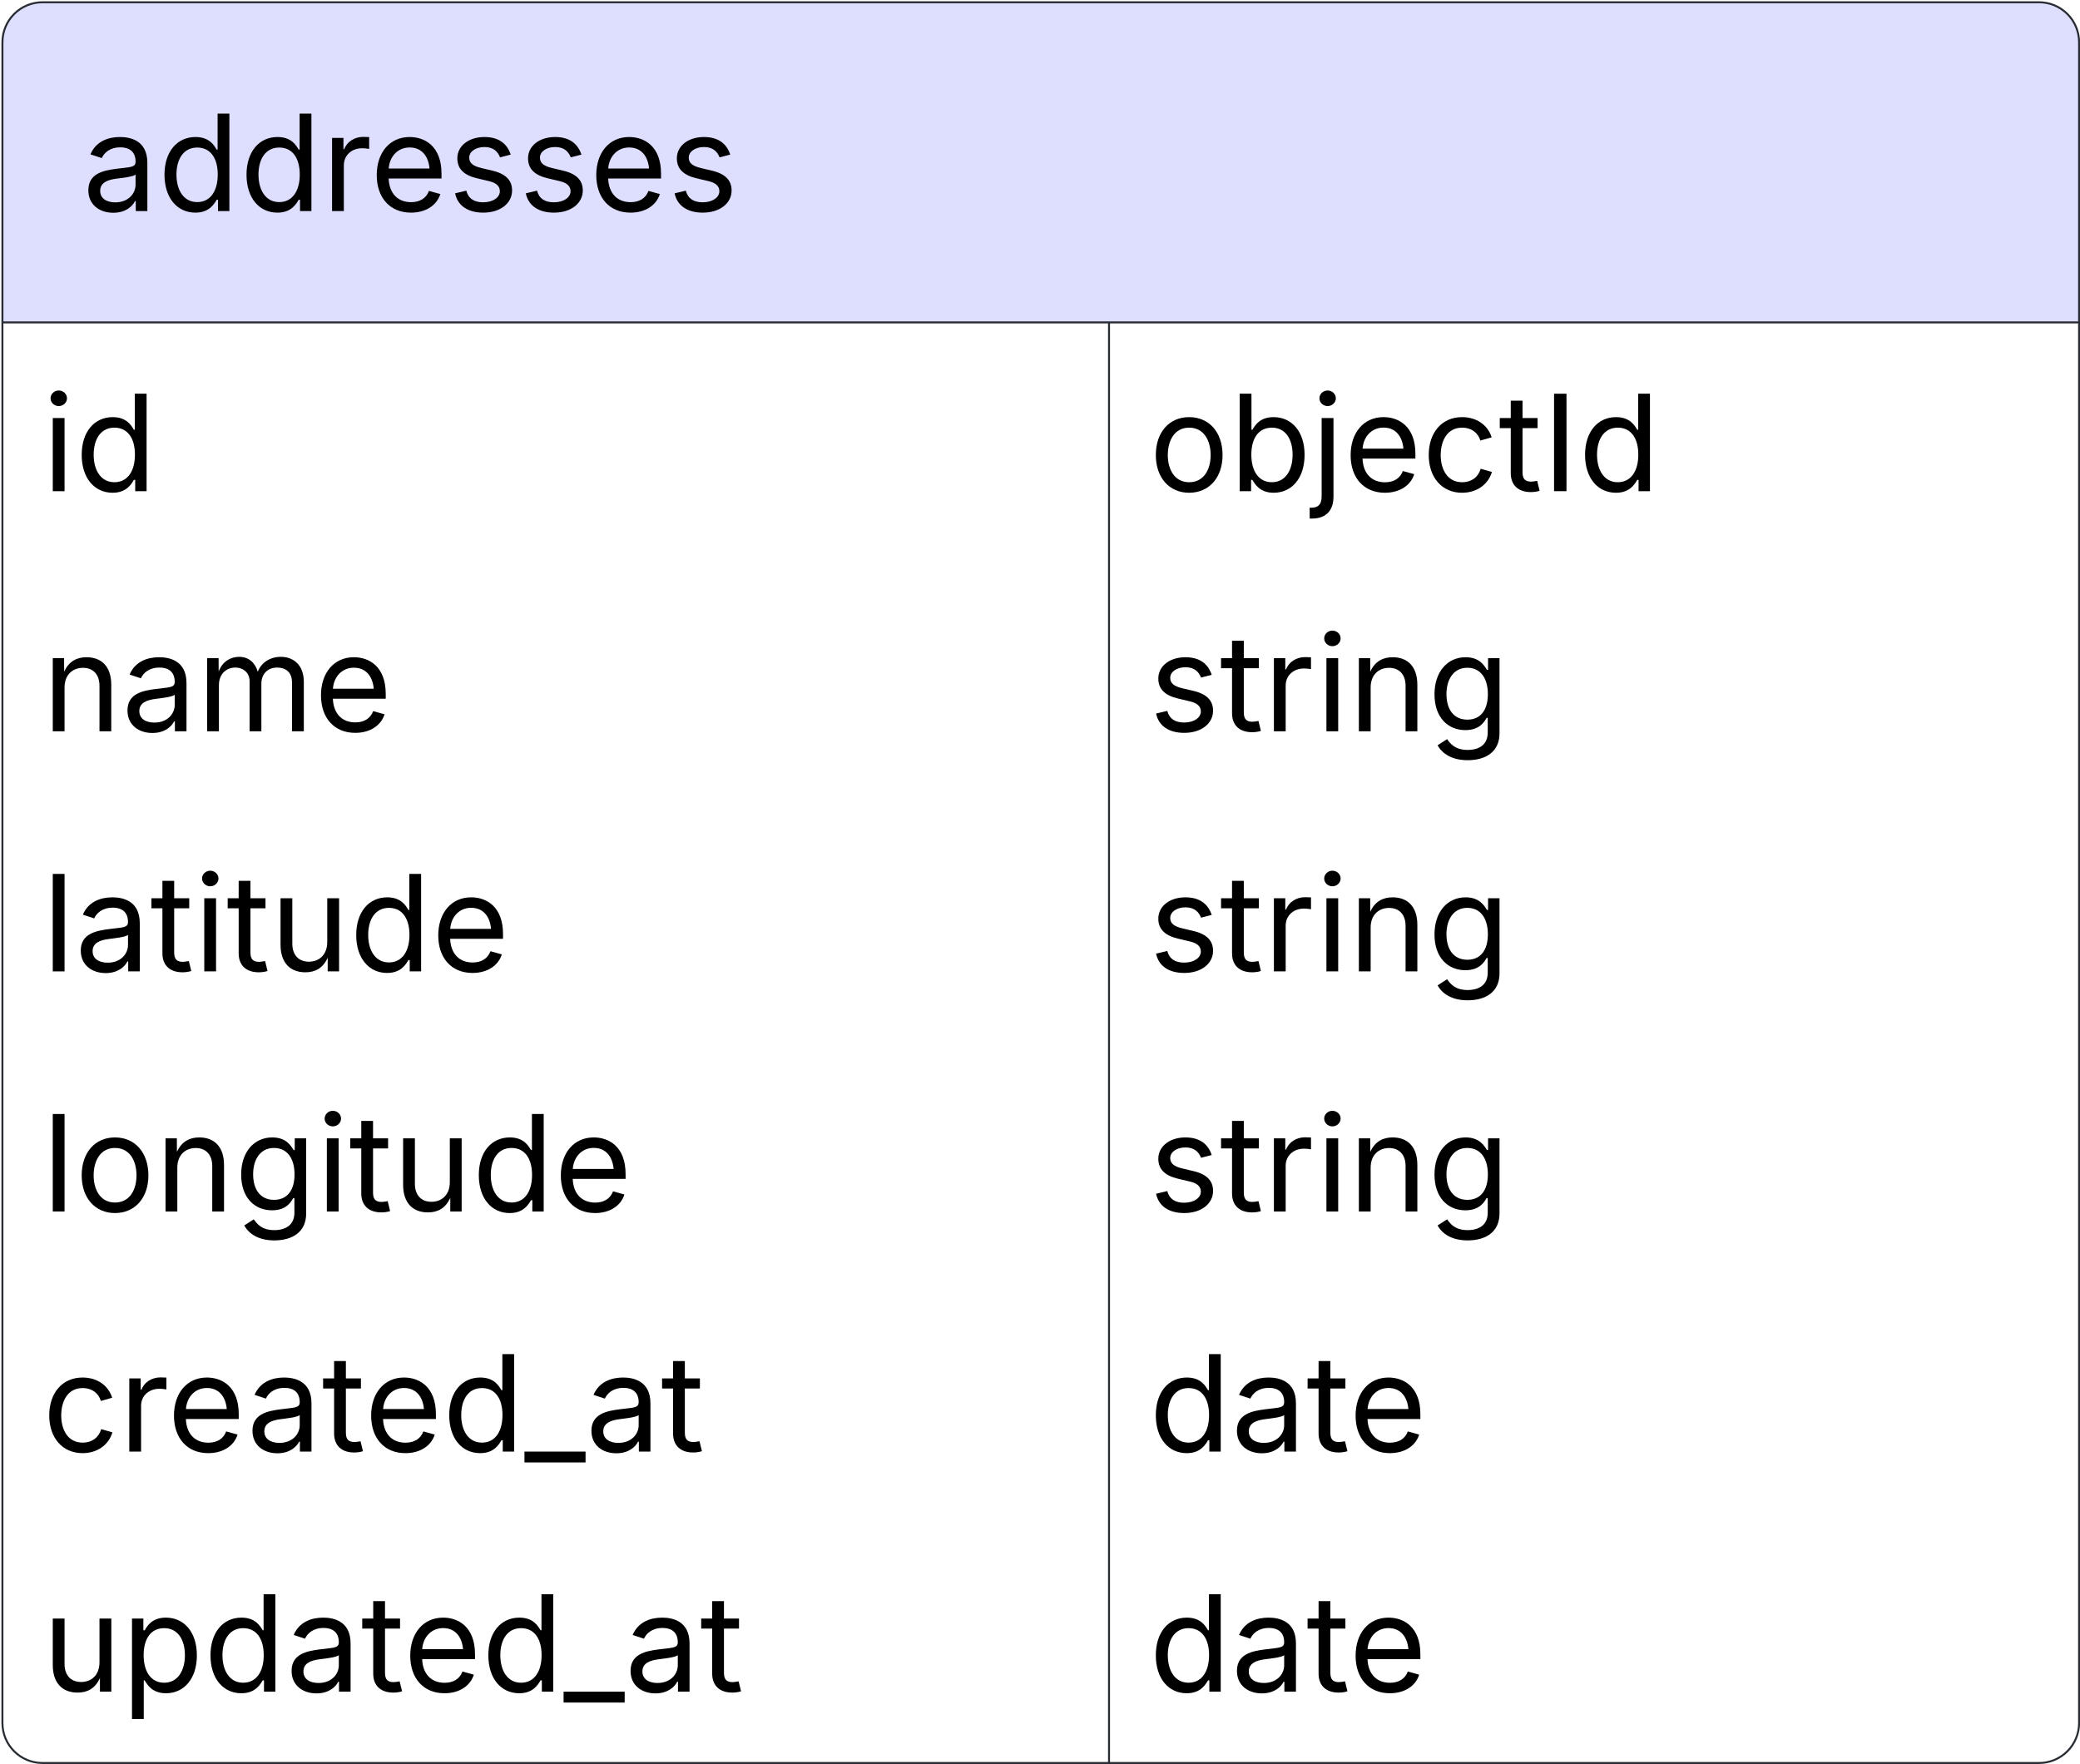 <svg width="1053" height="893" viewBox="0 0 1053 893" fill="none" xmlns="http://www.w3.org/2000/svg">
<rect x="0" y="0" width="1053" height="893" fill="#808080" stroke="none"/>
<g clip-path="url(#clip0_227_5)">
<rect width="1053" height="893" fill="white"/>
<path d="M1.227 21.401C1.227 16.029 3.361 10.876 7.16 7.078C10.958 3.279 16.111 1.145 21.483 1.145H1032.29C1037.66 1.145 1042.81 3.279 1046.61 7.078C1050.41 10.876 1052.54 16.029 1052.54 21.401V872.178C1052.54 877.55 1050.41 882.702 1046.61 886.501C1042.81 890.3 1037.66 892.434 1032.29 892.434H21.483C16.111 892.434 10.958 890.3 7.16 886.501C3.361 882.702 1.227 877.55 1.227 872.178V21.401Z" fill="white"/>
<path d="M1.227 163.197V21.401C1.227 16.029 3.361 10.876 7.16 7.078C10.958 3.279 16.111 1.145 21.483 1.145H1032.29C1037.66 1.145 1042.81 3.279 1046.61 7.078C1050.41 10.876 1052.54 16.029 1052.54 21.401V163.197" fill="#DEDEFF"/>
<path d="M1.227 163.197H1052.54M561.442 163.197V892.434M1.227 21.401C1.227 16.029 3.361 10.876 7.16 7.078C10.958 3.279 16.111 1.145 21.483 1.145H1032.29C1037.66 1.145 1042.81 3.279 1046.61 7.078C1050.41 10.876 1052.54 16.029 1052.54 21.401V872.178C1052.54 877.55 1050.41 882.702 1046.61 886.501C1042.81 890.3 1037.66 892.434 1032.29 892.434H21.483C16.111 892.434 10.958 890.3 7.16 886.501C3.361 882.702 1.227 877.55 1.227 872.178V21.401Z" stroke="#282C33"/>
<path d="M57.343 107.702C50.323 107.702 44.727 103.596 44.727 96.311C44.727 87.834 52.277 86.277 59.132 85.416C65.821 84.522 68.635 84.886 68.635 81.84C68.635 77.237 66.019 74.588 60.886 74.588C55.555 74.588 52.674 77.436 51.515 80.018L45.786 78.131C48.634 71.409 54.992 69.356 60.721 69.356C65.688 69.356 74.596 70.879 74.596 82.436V106.841H68.735V101.808H68.337C67.079 104.424 63.602 107.702 57.343 107.702ZM58.37 102.437C64.96 102.437 68.635 98 68.635 93.463V88.33C67.642 89.489 61.151 90.151 58.867 90.45C54.529 91.013 50.72 92.403 50.72 96.609C50.72 100.45 53.932 102.437 58.37 102.437Z" fill="black"/>
<path d="M98.937 107.636C89.698 107.636 83.273 100.218 83.273 88.429C83.273 76.707 89.731 69.355 98.97 69.355C106.189 69.355 108.474 73.793 109.699 75.746H110.163V57.5H116.123V106.841H110.361V101.112H109.699C108.474 103.165 105.99 107.636 98.937 107.636ZM99.831 102.304C106.553 102.304 110.229 96.609 110.229 88.363C110.229 80.184 106.652 74.687 99.831 74.687C92.811 74.687 89.333 80.68 89.333 88.363C89.333 96.145 92.91 102.304 99.831 102.304Z" fill="black"/>
<path d="M140.46 107.636C131.221 107.636 124.797 100.218 124.797 88.429C124.797 76.707 131.254 69.355 140.493 69.355C147.712 69.355 149.997 73.793 151.222 75.746H151.686V57.5H157.647V106.841H151.885V101.112H151.222C149.997 103.165 147.514 107.636 140.46 107.636ZM141.354 102.304C148.077 102.304 151.752 96.609 151.752 88.363C151.752 80.184 148.176 74.687 141.354 74.687C134.334 74.687 130.857 80.68 130.857 88.363C130.857 96.145 134.433 102.304 141.354 102.304Z" fill="black"/>
<path d="M168.109 106.841V69.819H173.871V75.515H174.269C175.626 71.773 179.468 69.289 183.872 69.289C184.733 69.289 186.19 69.355 186.885 69.388V75.382C186.521 75.316 184.899 75.051 183.309 75.051C177.978 75.051 174.07 78.66 174.07 83.661V106.841H168.109Z" fill="black"/>
<path d="M208.079 107.636C197.35 107.636 190.727 100.02 190.727 88.628C190.727 77.27 197.283 69.356 207.383 69.356C215.231 69.356 223.51 74.19 223.51 87.867V90.35H196.753C197.051 98.099 201.555 102.338 208.112 102.338C212.483 102.338 215.761 100.417 217.152 96.642L222.914 98.231C221.192 103.828 215.662 107.636 208.079 107.636ZM196.787 85.317H217.45C216.887 79.025 213.476 74.654 207.383 74.654C201.025 74.654 197.151 79.654 196.787 85.317Z" fill="black"/>
<path d="M244.638 107.636C237.021 107.636 231.723 104.258 230.398 97.867L236.061 96.51C237.121 100.583 240.134 102.404 244.572 102.404C249.737 102.404 253.049 99.854 253.049 96.808C253.049 94.258 251.261 92.569 247.618 91.708L241.459 90.251C234.736 88.661 231.524 85.35 231.524 80.151C231.524 73.793 237.353 69.356 245.234 69.356C252.85 69.356 256.857 73.064 258.546 78.263L253.148 79.654C252.122 77.005 250.035 74.422 245.267 74.422C240.863 74.422 237.551 76.707 237.551 79.787C237.551 82.535 239.439 84.058 243.777 85.085L249.373 86.41C256.095 87.999 259.241 91.344 259.241 96.41C259.241 102.901 253.314 107.636 244.638 107.636Z" fill="black"/>
<path d="M280.435 107.636C272.818 107.636 267.52 104.258 266.195 97.867L271.858 96.51C272.918 100.583 275.931 102.404 280.368 102.404C285.534 102.404 288.846 99.854 288.846 96.808C288.846 94.258 287.058 92.569 283.415 91.708L277.256 90.251C270.533 88.661 267.321 85.35 267.321 80.151C267.321 73.793 273.149 69.356 281.031 69.356C288.647 69.356 292.654 73.064 294.343 78.263L288.945 79.654C287.919 77.005 285.832 74.422 281.064 74.422C276.66 74.422 273.348 76.707 273.348 79.787C273.348 82.535 275.236 84.058 279.574 85.085L285.17 86.41C291.892 87.999 295.038 91.344 295.038 96.41C295.038 102.901 289.111 107.636 280.435 107.636Z" fill="black"/>
<path d="M319.211 107.636C308.482 107.636 301.859 100.02 301.859 88.628C301.859 77.27 308.416 69.356 318.516 69.356C326.364 69.356 334.643 74.19 334.643 87.867V90.35H307.886C308.184 98.099 312.688 102.338 319.245 102.338C323.616 102.338 326.894 100.417 328.285 96.642L334.047 98.231C332.325 103.828 326.795 107.636 319.211 107.636ZM307.919 85.317H328.583C328.02 79.025 324.609 74.654 318.516 74.654C312.158 74.654 308.284 79.654 307.919 85.317Z" fill="black"/>
<path d="M355.771 107.636C348.154 107.636 342.856 104.258 341.531 97.867L347.194 96.51C348.254 100.583 351.267 102.404 355.704 102.404C360.87 102.404 364.182 99.854 364.182 96.808C364.182 94.258 362.394 92.569 358.751 91.708L352.592 90.251C345.869 88.661 342.657 85.35 342.657 80.151C342.657 73.793 348.485 69.356 356.367 69.356C363.983 69.356 367.99 73.064 369.679 78.263L364.281 79.654C363.255 77.005 361.168 74.422 356.4 74.422C351.996 74.422 348.684 76.707 348.684 79.787C348.684 82.535 350.572 84.058 354.91 85.085L360.506 86.41C367.228 87.999 370.374 91.344 370.374 96.41C370.374 102.901 364.447 107.636 355.771 107.636Z" fill="black"/>
<path d="M26.72 248.637V211.615H32.68V248.637H26.72ZM29.733 205.555C27.481 205.555 25.594 203.8 25.594 201.614C25.594 199.429 27.481 197.674 29.733 197.674C32.018 197.674 33.906 199.429 33.906 201.614C33.906 203.8 32.018 205.555 29.733 205.555Z" fill="black"/>
<path d="M57.023 249.433C47.784 249.433 41.359 242.015 41.359 230.226C41.359 218.503 47.817 211.152 57.056 211.152C64.275 211.152 66.56 215.589 67.785 217.543H68.249V199.297H74.209V248.638H68.447V242.909H67.785C66.56 244.962 64.076 249.433 57.023 249.433ZM57.917 244.101C64.639 244.101 68.315 238.405 68.315 230.16C68.315 221.98 64.738 216.483 57.917 216.483C50.896 216.483 47.419 222.477 47.419 230.16C47.419 237.942 50.996 244.101 57.917 244.101Z" fill="black"/>
<path d="M601.996 249.433C591.929 249.433 585.141 241.784 585.141 230.359C585.141 218.769 591.929 211.152 601.996 211.152C612.096 211.152 618.918 218.769 618.918 230.359C618.918 241.784 612.096 249.433 601.996 249.433ZM601.996 244.102C609.48 244.102 612.891 237.644 612.891 230.359C612.891 223.007 609.48 216.484 601.996 216.484C594.611 216.484 591.201 222.974 591.201 230.359C591.201 237.644 594.611 244.102 601.996 244.102Z" fill="black"/>
<path d="M644.78 249.433C637.727 249.433 635.243 244.962 634.018 242.909H633.356V248.638H627.594V199.297H633.554V217.543H634.018C635.243 215.589 637.528 211.152 644.747 211.152C653.986 211.152 660.444 218.503 660.444 230.226C660.444 242.015 654.019 249.433 644.78 249.433ZM643.886 244.101C650.807 244.101 654.384 237.942 654.384 230.16C654.384 222.477 650.907 216.483 643.886 216.483C637.065 216.483 633.488 221.98 633.488 230.16C633.488 238.405 637.164 244.101 643.886 244.101Z" fill="black"/>
<path d="M669.083 211.615H675.077V251.287C675.11 258.737 671.004 262.877 663.023 262.479V256.982C667.196 257.28 669.117 255.393 669.083 251.287V211.615ZM672.097 205.555C669.845 205.555 667.958 203.8 667.958 201.614C667.958 199.429 669.845 197.674 672.097 197.674C674.382 197.674 676.269 199.429 676.269 201.614C676.269 203.8 674.382 205.555 672.097 205.555Z" fill="black"/>
<path d="M701.11 249.433C690.381 249.433 683.758 241.817 683.758 230.425C683.758 219.067 690.315 211.152 700.415 211.152C708.263 211.152 716.541 215.987 716.541 229.663V232.147H689.785C690.083 239.896 694.586 244.135 701.143 244.135C705.514 244.135 708.793 242.214 710.183 238.439L715.945 240.028C714.223 245.625 708.693 249.433 701.11 249.433ZM689.818 227.114H710.481C709.918 220.822 706.508 216.451 700.415 216.451C694.056 216.451 690.182 221.451 689.818 227.114Z" fill="black"/>
<path d="M740.152 249.433C730.085 249.433 723.297 241.784 723.297 230.359C723.297 218.769 730.085 211.152 740.152 211.152C747.305 211.152 753.133 214.927 755.153 221.385L749.424 223.007C748.332 219.199 745.02 216.484 740.152 216.484C732.768 216.484 729.357 222.974 729.357 230.359C729.357 237.644 732.768 244.102 740.152 244.102C745.119 244.102 748.497 241.287 749.59 237.28L755.286 238.903C753.299 245.492 747.404 249.433 740.152 249.433Z" fill="black"/>
<path d="M778.398 211.615V216.715H770.782V239.034C770.782 242.346 772.007 243.803 775.153 243.803C775.915 243.803 777.206 243.604 778.199 243.405L779.425 248.439C778.199 248.869 776.511 249.101 774.987 249.101C768.596 249.101 764.821 245.558 764.821 239.498V216.715H759.258V211.615H764.821V202.807H770.782V211.615H778.398Z" fill="black"/>
<path d="M793.034 199.297V248.638H786.742V199.297H793.034Z" fill="black"/>
<path d="M818.101 249.433C808.862 249.433 802.438 242.015 802.438 230.226C802.438 218.503 808.895 211.152 818.134 211.152C825.353 211.152 827.638 215.589 828.863 217.543H829.327V199.297H835.287V248.638H829.525V242.909H828.863C827.638 244.962 825.154 249.433 818.101 249.433ZM818.995 244.101C825.717 244.101 829.393 238.405 829.393 230.16C829.393 221.98 825.816 216.483 818.995 216.483C811.975 216.483 808.497 222.477 808.497 230.16C808.497 237.942 812.074 244.101 818.995 244.101Z" fill="black"/>
<path d="M32.679 347.99V370.177H26.719V333.155H32.448L32.481 340.01C34.865 334.778 38.839 332.691 43.806 332.691C51.29 332.691 56.323 337.294 56.323 346.666V370.177H50.363V347.163C50.363 341.467 47.184 338.056 42.018 338.056C36.686 338.056 32.679 341.666 32.679 347.99Z" fill="black"/>
<path d="M77.156 371.038C70.135 371.038 64.539 366.932 64.539 359.647C64.539 351.169 72.089 349.613 78.944 348.752C85.633 347.858 88.448 348.222 88.448 345.176C88.448 340.573 85.832 337.924 80.699 337.924C75.368 337.924 72.487 340.771 71.328 343.354L65.599 341.467C68.447 334.745 74.805 332.691 80.534 332.691C85.501 332.691 94.409 334.215 94.409 345.772V370.177H88.547V365.144H88.15C86.891 367.76 83.415 371.038 77.156 371.038ZM78.182 365.773C84.772 365.773 88.448 361.336 88.448 356.799V351.666C87.454 352.825 80.964 353.487 78.679 353.786C74.341 354.348 70.533 355.739 70.533 359.945C70.533 363.786 73.745 365.773 78.182 365.773Z" fill="black"/>
<path d="M104.867 370.177V333.154H110.662L110.695 339.943C112.517 334.943 116.689 332.492 121.06 332.492C125.928 332.492 129.173 335.473 130.498 340.042C132.253 335.373 136.79 332.492 142.154 332.492C148.579 332.492 153.811 336.632 153.811 345.208V370.177H147.817V345.374C147.817 340.042 144.34 337.923 140.366 337.923C135.366 337.923 132.319 341.334 132.319 346.003V370.177H126.359V344.778C126.359 340.672 123.279 337.923 119.107 337.923C114.768 337.923 110.828 340.97 110.828 346.864V370.177H104.867Z" fill="black"/>
<path d="M179.844 370.972C169.115 370.972 162.492 363.356 162.492 351.964C162.492 340.606 169.049 332.691 179.149 332.691C186.997 332.691 195.276 337.526 195.276 351.203V353.686H168.519C168.817 361.435 173.321 365.674 179.877 365.674C184.249 365.674 187.527 363.753 188.918 359.978L194.68 361.567C192.958 367.164 187.428 370.972 179.844 370.972ZM168.552 348.653H189.216C188.653 342.361 185.242 337.99 179.149 337.99C172.791 337.99 168.916 342.99 168.552 348.653Z" fill="black"/>
<path d="M599.513 370.974C591.896 370.974 586.598 367.596 585.273 361.205L590.936 359.847C591.996 363.921 595.009 365.742 599.447 365.742C604.612 365.742 607.924 363.192 607.924 360.145C607.924 357.596 606.136 355.907 602.493 355.046L596.334 353.589C589.611 351.999 586.399 348.688 586.399 343.489C586.399 337.131 592.228 332.693 600.109 332.693C607.725 332.693 611.732 336.402 613.421 341.601L608.023 342.992C606.997 340.343 604.91 337.76 600.142 337.76C595.738 337.76 592.426 340.045 592.426 343.125C592.426 345.873 594.314 347.396 598.652 348.423L604.248 349.747C610.97 351.337 614.116 354.682 614.116 359.748C614.116 366.239 608.189 370.974 599.513 370.974Z" fill="black"/>
<path d="M637.297 333.156V338.256H629.68V360.575C629.68 363.887 630.905 365.344 634.051 365.344C634.813 365.344 636.104 365.145 637.098 364.946L638.323 369.98C637.098 370.41 635.409 370.642 633.886 370.642C627.495 370.642 623.72 367.099 623.72 361.039V338.256H618.156V333.156H623.72V324.348H629.68V333.156H637.297Z" fill="black"/>
<path d="M644.914 370.179V333.157H650.676V338.853H651.073C652.431 335.111 656.272 332.627 660.677 332.627C661.538 332.627 662.995 332.693 663.69 332.726V338.72C663.326 338.654 661.703 338.389 660.114 338.389C654.782 338.389 650.875 341.998 650.875 346.999V370.179H644.914Z" fill="black"/>
<path d="M671.501 370.178V333.156H677.462V370.178H671.501ZM674.514 327.096C672.263 327.096 670.375 325.341 670.375 323.156C670.375 320.97 672.263 319.215 674.514 319.215C676.799 319.215 678.687 320.97 678.687 323.156C678.687 325.341 676.799 327.096 674.514 327.096Z" fill="black"/>
<path d="M693.89 347.992V370.179H687.93V333.157H693.659L693.692 340.012C696.076 334.78 700.05 332.693 705.017 332.693C712.501 332.693 717.534 337.296 717.534 346.668V370.179H711.574V347.165C711.574 341.469 708.395 338.058 703.229 338.058C697.897 338.058 693.89 341.667 693.89 347.992Z" fill="black"/>
<path d="M743 384.816C734.788 384.816 730.052 381.339 727.767 377.266L732.602 374.153C734.158 376.306 736.477 379.617 743 379.617C748.895 379.617 753.166 376.902 753.166 370.808V363.391H752.603C751.345 365.51 748.994 369.583 741.841 369.583C732.966 369.583 726.211 363.126 726.211 351.503C726.211 340.045 732.735 332.693 741.974 332.693C749.126 332.693 751.511 337.098 752.769 339.085H753.332V333.157H759.127V371.14C759.127 380.71 752.007 384.816 743 384.816ZM742.835 364.285C749.557 364.285 753.233 359.45 753.233 351.37C753.233 343.522 749.656 338.025 742.835 338.025C735.781 338.025 732.271 343.985 732.271 351.37C732.271 358.986 735.88 364.285 742.835 364.285Z" fill="black"/>
<path d="M32.679 442.377V491.718H26.719V442.377H32.679Z" fill="black"/>
<path d="M53.507 492.579C46.487 492.579 40.891 488.473 40.891 481.188C40.891 472.71 48.441 471.154 55.295 470.293C61.985 469.399 64.799 469.763 64.799 466.717C64.799 462.114 62.183 459.465 57.051 459.465C51.719 459.465 48.838 462.312 47.679 464.895L41.95 463.008C44.798 456.286 51.156 454.232 56.885 454.232C61.852 454.232 70.76 455.756 70.76 467.313V491.718H64.899V486.685H64.501C63.243 489.301 59.766 492.579 53.507 492.579ZM54.534 487.314C61.124 487.314 64.799 482.877 64.799 478.34V473.207C63.806 474.366 57.316 475.028 55.031 475.327C50.693 475.889 46.884 477.28 46.884 481.486C46.884 485.327 50.096 487.314 54.534 487.314Z" fill="black"/>
<path d="M95.797 454.695V459.795H88.18V482.114C88.18 485.426 89.405 486.883 92.551 486.883C93.313 486.883 94.604 486.684 95.598 486.485L96.823 491.519C95.598 491.949 93.909 492.181 92.386 492.181C85.995 492.181 82.219 488.638 82.219 482.578V459.795H76.656V454.695H82.219V445.887H88.18V454.695H95.797Z" fill="black"/>
<path d="M103.415 491.718V454.695H109.376V491.718H103.415ZM106.428 448.635C104.177 448.635 102.289 446.88 102.289 444.695C102.289 442.509 104.177 440.754 106.428 440.754C108.713 440.754 110.601 442.509 110.601 444.695C110.601 446.88 108.713 448.635 106.428 448.635Z" fill="black"/>
<path d="M134.406 454.695V459.795H126.79V482.114C126.79 485.426 128.015 486.883 131.161 486.883C131.922 486.883 133.214 486.684 134.207 486.485L135.432 491.519C134.207 491.949 132.518 492.181 130.995 492.181C124.604 492.181 120.829 488.638 120.829 482.578V459.795H115.266V454.695H120.829V445.887H126.79V454.695H134.406Z" fill="black"/>
<path d="M154.574 492.181C147.09 492.181 142.023 487.578 142.023 478.207V454.695H147.984V477.71C147.984 483.406 151.196 486.817 156.362 486.817C161.66 486.817 165.667 483.207 165.667 476.882V454.695H171.661V491.718H165.899V484.797C163.482 490.194 159.442 492.181 154.574 492.181Z" fill="black"/>
<path d="M195.999 492.513C186.76 492.513 180.336 485.095 180.336 473.306C180.336 461.584 186.793 454.232 196.032 454.232C203.251 454.232 205.536 458.669 206.761 460.623H207.225V442.377H213.186V491.718H207.424V485.989H206.761C205.536 488.042 203.053 492.513 195.999 492.513ZM196.893 487.181C203.616 487.181 207.291 481.485 207.291 473.24C207.291 465.061 203.715 459.564 196.893 459.564C189.873 459.564 186.396 465.557 186.396 473.24C186.396 481.022 189.972 487.181 196.893 487.181Z" fill="black"/>
<path d="M239.219 492.513C228.49 492.513 221.867 484.897 221.867 473.505C221.867 462.147 228.424 454.232 238.524 454.232C246.372 454.232 254.651 459.067 254.651 472.744V475.227H227.894C228.192 482.976 232.696 487.215 239.252 487.215C243.624 487.215 246.902 485.294 248.293 481.519L254.055 483.108C252.333 488.705 246.803 492.513 239.219 492.513ZM227.927 470.194H248.591C248.028 463.902 244.617 459.531 238.524 459.531C232.166 459.531 228.291 464.531 227.927 470.194Z" fill="black"/>
<path d="M599.513 492.513C591.896 492.513 586.598 489.135 585.273 482.744L590.936 481.387C591.996 485.46 595.009 487.281 599.447 487.281C604.612 487.281 607.924 484.731 607.924 481.685C607.924 479.135 606.136 477.446 602.493 476.585L596.334 475.128C589.611 473.538 586.399 470.227 586.399 465.028C586.399 458.67 592.228 454.232 600.109 454.232C607.725 454.232 611.732 457.941 613.421 463.14L608.023 464.531C606.997 461.882 604.91 459.299 600.142 459.299C595.738 459.299 592.426 461.584 592.426 464.664C592.426 467.412 594.314 468.935 598.652 469.962L604.248 471.287C610.97 472.876 614.116 476.221 614.116 481.287C614.116 487.778 608.189 492.513 599.513 492.513Z" fill="black"/>
<path d="M637.297 454.695V459.795H629.68V482.114C629.68 485.426 630.905 486.883 634.051 486.883C634.813 486.883 636.104 486.684 637.098 486.485L638.323 491.519C637.098 491.949 635.409 492.181 633.886 492.181C627.495 492.181 623.72 488.638 623.72 482.578V459.795H618.156V454.695H623.72V445.887H629.68V454.695H637.297Z" fill="black"/>
<path d="M644.914 491.718V454.696H650.676V460.392H651.073C652.431 456.65 656.272 454.166 660.677 454.166C661.538 454.166 662.995 454.232 663.69 454.265V460.259C663.326 460.193 661.703 459.928 660.114 459.928C654.782 459.928 650.875 463.537 650.875 468.538V491.718H644.914Z" fill="black"/>
<path d="M671.501 491.718V454.695H677.462V491.718H671.501ZM674.514 448.635C672.263 448.635 670.375 446.88 670.375 444.695C670.375 442.509 672.263 440.754 674.514 440.754C676.799 440.754 678.687 442.509 678.687 444.695C678.687 446.88 676.799 448.635 674.514 448.635Z" fill="black"/>
<path d="M693.89 469.531V491.718H687.93V454.696H693.659L693.692 461.551C696.076 456.319 700.05 454.232 705.017 454.232C712.501 454.232 717.534 458.835 717.534 468.207V491.718H711.574V468.704C711.574 463.008 708.395 459.597 703.229 459.597C697.897 459.597 693.89 463.207 693.89 469.531Z" fill="black"/>
<path d="M743 506.355C734.788 506.355 730.052 502.878 727.767 498.805L732.602 495.692C734.158 497.845 736.477 501.156 743 501.156C748.895 501.156 753.166 498.441 753.166 492.348V484.93H752.603C751.345 487.049 748.994 491.122 741.841 491.122C732.966 491.122 726.211 484.665 726.211 473.042C726.211 461.584 732.735 454.232 741.974 454.232C749.126 454.232 751.511 458.637 752.769 460.624H753.332V454.696H759.127V492.679C759.127 502.249 752.007 506.355 743 506.355ZM742.835 485.824C749.557 485.824 753.233 480.989 753.233 472.909C753.233 465.061 749.656 459.564 742.835 459.564C735.781 459.564 732.271 465.525 732.271 472.909C732.271 480.526 735.88 485.824 742.835 485.824Z" fill="black"/>
<path d="M32.679 563.916V613.257H26.719V563.916H32.679Z" fill="black"/>
<path d="M58.207 614.052C48.14 614.052 41.352 606.403 41.352 594.978C41.352 583.388 48.14 575.771 58.207 575.771C68.307 575.771 75.129 583.388 75.129 594.978C75.129 606.403 68.307 614.052 58.207 614.052ZM58.207 608.721C65.691 608.721 69.102 602.263 69.102 594.978C69.102 587.627 65.691 581.103 58.207 581.103C50.822 581.103 47.412 587.593 47.412 594.978C47.412 602.263 50.822 608.721 58.207 608.721Z" fill="black"/>
<path d="M89.765 591.071V613.257H83.805V576.235H89.534L89.567 583.09C91.951 577.858 95.925 575.771 100.892 575.771C108.376 575.771 113.409 580.374 113.409 589.746V613.257H107.449V590.243C107.449 584.547 104.27 581.136 99.104 581.136C93.772 581.136 89.765 584.746 89.765 591.071Z" fill="black"/>
<path d="M138.875 627.894C130.663 627.894 125.927 624.417 123.642 620.344L128.477 617.231C130.033 619.384 132.352 622.695 138.875 622.695C144.77 622.695 149.041 619.98 149.041 613.887V606.469H148.478C147.22 608.588 144.869 612.661 137.716 612.661C128.841 612.661 122.086 606.204 122.086 594.581C122.086 583.123 128.61 575.771 137.849 575.771C145.001 575.771 147.386 580.176 148.644 582.163H149.207V576.235H155.002V614.218C155.002 623.788 147.882 627.894 138.875 627.894ZM138.71 607.363C145.432 607.363 149.108 602.528 149.108 594.448C149.108 586.6 145.531 581.103 138.71 581.103C131.656 581.103 128.146 587.064 128.146 594.448C128.146 602.065 131.755 607.363 138.71 607.363Z" fill="black"/>
<path d="M165.47 613.257V576.234H171.43V613.257H165.47ZM168.483 570.174C166.231 570.174 164.344 568.419 164.344 566.234C164.344 564.048 166.231 562.293 168.483 562.293C170.768 562.293 172.656 564.048 172.656 566.234C172.656 568.419 170.768 570.174 168.483 570.174Z" fill="black"/>
<path d="M196.468 576.234V581.334H188.852V603.653C188.852 606.965 190.077 608.422 193.223 608.422C193.985 608.422 195.276 608.223 196.27 608.024L197.495 613.058C196.27 613.488 194.581 613.72 193.058 613.72C186.666 613.72 182.891 610.177 182.891 604.117V581.334H177.328V576.234H182.891V567.426H188.852V576.234H196.468Z" fill="black"/>
<path d="M216.629 613.72C209.145 613.72 204.078 609.117 204.078 599.746V576.234H210.039V599.249C210.039 604.945 213.251 608.356 218.417 608.356C223.715 608.356 227.722 604.746 227.722 598.421V576.234H233.716V613.257H227.954V606.336C225.536 611.733 221.496 613.72 216.629 613.72Z" fill="black"/>
<path d="M258.062 614.052C248.823 614.052 242.398 606.634 242.398 594.845C242.398 583.123 248.856 575.771 258.095 575.771C265.314 575.771 267.599 580.208 268.824 582.162H269.288V563.916H275.248V613.257H269.486V607.528H268.824C267.599 609.581 265.115 614.052 258.062 614.052ZM258.956 608.72C265.678 608.72 269.354 603.025 269.354 594.779C269.354 586.6 265.777 581.103 258.956 581.103C251.935 581.103 248.458 587.096 248.458 594.779C248.458 602.561 252.035 608.72 258.956 608.72Z" fill="black"/>
<path d="M301.274 614.052C290.545 614.052 283.922 606.436 283.922 595.044C283.922 583.686 290.479 575.771 300.579 575.771C308.427 575.771 316.705 580.606 316.705 594.283V596.766H289.949C290.247 604.515 294.75 608.754 301.307 608.754C305.678 608.754 308.957 606.833 310.347 603.058L316.109 604.648C314.387 610.244 308.857 614.052 301.274 614.052ZM289.982 591.733H310.645C310.083 585.441 306.672 581.07 300.579 581.07C294.221 581.07 290.346 586.07 289.982 591.733Z" fill="black"/>
<path d="M599.513 614.052C591.896 614.052 586.598 610.674 585.273 604.283L590.936 602.926C591.996 606.999 595.009 608.82 599.447 608.82C604.612 608.82 607.924 606.27 607.924 603.224C607.924 600.674 606.136 598.985 602.493 598.124L596.334 596.667C589.611 595.077 586.399 591.766 586.399 586.567C586.399 580.209 592.228 575.771 600.109 575.771C607.725 575.771 611.732 579.48 613.421 584.679L608.023 586.07C606.997 583.421 604.91 580.838 600.142 580.838C595.738 580.838 592.426 583.123 592.426 586.203C592.426 588.951 594.314 590.474 598.652 591.501L604.248 592.826C610.97 594.415 614.116 597.76 614.116 602.826C614.116 609.317 608.189 614.052 599.513 614.052Z" fill="black"/>
<path d="M637.297 576.234V581.334H629.68V603.653C629.68 606.965 630.905 608.422 634.051 608.422C634.813 608.422 636.104 608.223 637.098 608.024L638.323 613.058C637.098 613.488 635.409 613.72 633.886 613.72C627.495 613.72 623.72 610.177 623.72 604.117V581.334H618.156V576.234H623.72V567.426H629.68V576.234H637.297Z" fill="black"/>
<path d="M644.914 613.257V576.235H650.676V581.931H651.073C652.431 578.189 656.272 575.705 660.677 575.705C661.538 575.705 662.995 575.771 663.69 575.804V581.798C663.326 581.732 661.703 581.467 660.114 581.467C654.782 581.467 650.875 585.077 650.875 590.077V613.257H644.914Z" fill="black"/>
<path d="M671.501 613.257V576.234H677.462V613.257H671.501ZM674.514 570.174C672.263 570.174 670.375 568.419 670.375 566.234C670.375 564.048 672.263 562.293 674.514 562.293C676.799 562.293 678.687 564.048 678.687 566.234C678.687 568.419 676.799 570.174 674.514 570.174Z" fill="black"/>
<path d="M693.89 591.071V613.257H687.93V576.235H693.659L693.692 583.09C696.076 577.858 700.05 575.771 705.017 575.771C712.501 575.771 717.534 580.374 717.534 589.746V613.257H711.574V590.243C711.574 584.547 708.395 581.136 703.229 581.136C697.897 581.136 693.89 584.746 693.89 591.071Z" fill="black"/>
<path d="M743 627.894C734.788 627.894 730.052 624.417 727.767 620.344L732.602 617.231C734.158 619.384 736.477 622.695 743 622.695C748.895 622.695 753.166 619.98 753.166 613.887V606.469H752.603C751.345 608.588 748.994 612.661 741.841 612.661C732.966 612.661 726.211 606.204 726.211 594.581C726.211 583.123 732.735 575.771 741.974 575.771C749.126 575.771 751.511 580.176 752.769 582.163H753.332V576.235H759.127V614.218C759.127 623.788 752.007 627.894 743 627.894ZM742.835 607.363C749.557 607.363 753.233 602.528 753.233 594.448C753.233 586.6 749.656 581.103 742.835 581.103C735.781 581.103 732.271 587.064 732.271 594.448C732.271 602.065 735.88 607.363 742.835 607.363Z" fill="black"/>
<path d="M41.785 735.591C31.718 735.591 24.93 727.942 24.93 716.517C24.93 704.927 31.718 697.311 41.785 697.311C48.938 697.311 54.766 701.086 56.786 707.543L51.057 709.166C49.964 705.357 46.653 702.642 41.785 702.642C34.401 702.642 30.99 709.133 30.99 716.517C30.99 723.802 34.401 730.26 41.785 730.26C46.752 730.26 50.13 727.445 51.223 723.438L56.919 725.061C54.932 731.651 49.037 735.591 41.785 735.591Z" fill="black"/>
<path d="M65.461 734.796V697.774H71.223V703.47H71.62C72.978 699.728 76.819 697.244 81.224 697.244C82.085 697.244 83.542 697.31 84.237 697.343V703.337C83.873 703.271 82.25 703.006 80.661 703.006C75.329 703.006 71.422 706.616 71.422 711.616V734.796H65.461Z" fill="black"/>
<path d="M105.43 735.591C94.701 735.591 88.078 727.975 88.078 716.583C88.078 705.225 94.635 697.311 104.735 697.311C112.583 697.311 120.862 702.145 120.862 715.822V718.305H94.105C94.403 726.054 98.907 730.293 105.463 730.293C109.834 730.293 113.113 728.372 114.504 724.597L120.266 726.187C118.544 731.783 113.014 735.591 105.43 735.591ZM94.138 713.272H114.802C114.239 706.98 110.828 702.609 104.735 702.609C98.377 702.609 94.502 707.609 94.138 713.272Z" fill="black"/>
<path d="M140.437 735.657C133.417 735.657 127.82 731.551 127.82 724.266C127.82 715.789 135.37 714.232 142.225 713.371C148.914 712.477 151.729 712.841 151.729 709.795C151.729 705.192 149.113 702.543 143.98 702.543C138.649 702.543 135.768 705.391 134.609 707.974L128.88 706.086C131.728 699.364 138.086 697.311 143.815 697.311C148.782 697.311 157.69 698.834 157.69 710.391V734.796H151.828V729.763H151.431C150.173 732.379 146.696 735.657 140.437 735.657ZM141.464 730.392C148.053 730.392 151.729 725.955 151.729 721.418V716.285C150.736 717.444 144.245 718.107 141.96 718.405C137.622 718.968 133.814 720.358 133.814 724.564C133.814 728.405 137.026 730.392 141.464 730.392Z" fill="black"/>
<path d="M182.718 697.773V702.873H175.102V725.192C175.102 728.504 176.327 729.961 179.473 729.961C180.235 729.961 181.526 729.762 182.52 729.564L183.745 734.597C182.52 735.027 180.831 735.259 179.308 735.259C172.916 735.259 169.141 731.716 169.141 725.656V702.873H163.578V697.773H169.141V688.965H175.102V697.773H182.718Z" fill="black"/>
<path d="M205.243 735.591C194.514 735.591 187.891 727.975 187.891 716.583C187.891 705.225 194.447 697.311 204.547 697.311C212.396 697.311 220.674 702.145 220.674 715.822V718.305H193.918C194.216 726.054 198.719 730.293 205.276 730.293C209.647 730.293 212.925 728.372 214.316 724.597L220.078 726.187C218.356 731.783 212.826 735.591 205.243 735.591ZM193.951 713.272H214.614C214.051 706.98 210.64 702.609 204.547 702.609C198.189 702.609 194.315 707.609 193.951 713.272Z" fill="black"/>
<path d="M243.093 735.591C233.854 735.591 227.43 728.173 227.43 716.384C227.43 704.662 233.887 697.31 243.126 697.31C250.345 697.31 252.63 701.748 253.855 703.701H254.319V685.455H260.279V734.796H254.518V729.067H253.855C252.63 731.12 250.146 735.591 243.093 735.591ZM243.987 730.259C250.709 730.259 254.385 724.564 254.385 716.318C254.385 708.139 250.809 702.642 243.987 702.642C236.967 702.642 233.49 708.635 233.49 716.318C233.49 724.1 237.066 730.259 243.987 730.259Z" fill="black"/>
<path d="M296.437 734.797V740.294H265.508V734.797H296.437Z" fill="black"/>
<path d="M312.031 735.657C305.01 735.657 299.414 731.551 299.414 724.266C299.414 715.789 306.964 714.232 313.819 713.371C320.508 712.477 323.323 712.841 323.323 709.795C323.323 705.192 320.707 702.543 315.574 702.543C310.243 702.543 307.362 705.391 306.203 707.974L300.474 706.086C303.322 699.364 309.68 697.311 315.408 697.311C320.376 697.311 329.284 698.834 329.284 710.391V734.796H323.422V729.763H323.025C321.766 732.379 318.289 735.657 312.031 735.657ZM313.057 730.392C319.647 730.392 323.323 725.955 323.323 721.418V716.285C322.329 717.444 315.839 718.107 313.554 718.405C309.216 718.968 305.408 720.358 305.408 724.564C305.408 728.405 308.62 730.392 313.057 730.392Z" fill="black"/>
<path d="M354.32 697.773V702.873H346.704V725.192C346.704 728.504 347.929 729.961 351.075 729.961C351.836 729.961 353.128 729.762 354.121 729.564L355.347 734.597C354.121 735.027 352.432 735.259 350.909 735.259C344.518 735.259 340.743 731.716 340.743 725.656V702.873H335.18V697.773H340.743V688.965H346.704V697.773H354.32Z" fill="black"/>
<path d="M600.804 735.591C591.565 735.591 585.141 728.173 585.141 716.384C585.141 704.662 591.598 697.31 600.837 697.31C608.056 697.31 610.341 701.748 611.566 703.701H612.03V685.455H617.99V734.796H612.228V729.067H611.566C610.341 731.12 607.857 735.591 600.804 735.591ZM601.698 730.259C608.42 730.259 612.096 724.564 612.096 716.318C612.096 708.139 608.52 702.642 601.698 702.642C594.678 702.642 591.201 708.635 591.201 716.318C591.201 724.1 594.777 730.259 601.698 730.259Z" fill="black"/>
<path d="M638.82 735.657C631.8 735.657 626.203 731.551 626.203 724.266C626.203 715.789 633.753 714.232 640.608 713.371C647.297 712.477 650.112 712.841 650.112 709.795C650.112 705.192 647.496 702.543 642.363 702.543C637.032 702.543 634.151 705.391 632.992 707.974L627.263 706.086C630.111 699.364 636.469 697.311 642.198 697.311C647.165 697.311 656.073 698.834 656.073 710.391V734.796H650.211V729.763H649.814C648.556 732.379 645.079 735.657 638.82 735.657ZM639.846 730.392C646.436 730.392 650.112 725.955 650.112 721.418V716.285C649.119 717.444 642.628 718.107 640.343 718.405C636.005 718.968 632.197 720.358 632.197 724.564C632.197 728.405 635.409 730.392 639.846 730.392Z" fill="black"/>
<path d="M681.109 697.773V702.873H673.493V725.192C673.493 728.504 674.718 729.961 677.864 729.961C678.625 729.961 679.917 729.762 680.91 729.564L682.136 734.597C680.91 735.027 679.222 735.259 677.698 735.259C671.307 735.259 667.532 731.716 667.532 725.656V702.873H661.969V697.773H667.532V688.965H673.493V697.773H681.109Z" fill="black"/>
<path d="M703.626 735.591C692.896 735.591 686.273 727.975 686.273 716.583C686.273 705.225 692.83 697.311 702.93 697.311C710.778 697.311 719.057 702.145 719.057 715.822V718.305H692.3C692.598 726.054 697.102 730.293 703.659 730.293C708.03 730.293 711.308 728.372 712.699 724.597L718.461 726.187C716.739 731.783 711.209 735.591 703.626 735.591ZM692.333 713.272H712.997C712.434 706.98 709.023 702.609 702.93 702.609C696.572 702.609 692.698 707.609 692.333 713.272Z" fill="black"/>
<path d="M39.269 856.798C31.785 856.798 26.719 852.195 26.719 842.824V819.312H32.679V842.327C32.679 848.023 35.892 851.434 41.057 851.434C46.356 851.434 50.363 847.824 50.363 841.499V819.312H56.356V856.335H50.594V849.414C48.177 854.812 44.137 856.798 39.269 856.798Z" fill="black"/>
<path d="M66.82 870.178V819.313H72.582V825.241H73.245C74.47 823.287 76.755 818.85 83.974 818.85C93.213 818.85 99.67 826.201 99.67 837.924C99.67 849.713 93.246 857.13 84.007 857.13C76.953 857.13 74.47 852.66 73.245 850.607H72.781V870.178H66.82ZM83.113 851.799C90.034 851.799 93.61 845.639 93.61 837.857C93.61 830.175 90.133 824.181 83.113 824.181C76.291 824.181 72.715 829.678 72.715 837.857C72.715 846.103 76.391 851.799 83.113 851.799Z" fill="black"/>
<path d="M122.218 857.13C112.979 857.13 106.555 849.712 106.555 837.923C106.555 826.201 113.012 818.849 122.251 818.849C129.47 818.849 131.755 823.287 132.98 825.24H133.444V806.994H139.404V856.335H133.643V850.606H132.98C131.755 852.659 129.271 857.13 122.218 857.13ZM123.112 851.798C129.834 851.798 133.51 846.103 133.51 837.857C133.51 829.678 129.934 824.181 123.112 824.181C116.092 824.181 112.615 830.174 112.615 837.857C112.615 845.639 116.191 851.798 123.112 851.798Z" fill="black"/>
<path d="M160.234 857.197C153.214 857.197 147.617 853.09 147.617 845.805C147.617 837.328 155.167 835.771 162.022 834.91C168.711 834.016 171.526 834.38 171.526 831.334C171.526 826.731 168.91 824.082 163.777 824.082C158.446 824.082 155.565 826.93 154.406 829.513L148.677 827.625C151.525 820.903 157.883 818.85 163.612 818.85C168.579 818.85 177.487 820.373 177.487 831.93V856.336H171.625V851.302H171.228C169.97 853.918 166.493 857.197 160.234 857.197ZM161.26 851.931C167.85 851.931 171.526 847.494 171.526 842.957V837.824C170.533 838.983 164.042 839.646 161.757 839.944C157.419 840.507 153.611 841.897 153.611 846.103C153.611 849.944 156.823 851.931 161.26 851.931Z" fill="black"/>
<path d="M202.523 819.312V824.412H194.907V846.731C194.907 850.043 196.132 851.5 199.278 851.5C200.04 851.5 201.331 851.301 202.324 851.103L203.55 856.136C202.324 856.567 200.636 856.798 199.112 856.798C192.721 856.798 188.946 853.255 188.946 847.195V824.412H183.383V819.312H188.946V810.504H194.907V819.312H202.523Z" fill="black"/>
<path d="M225.04 857.13C214.31 857.13 207.688 849.514 207.688 838.122C207.688 826.764 214.244 818.85 224.344 818.85C232.192 818.85 240.471 823.684 240.471 837.361V839.844H213.714C214.012 847.593 218.516 851.832 225.073 851.832C229.444 851.832 232.722 849.911 234.113 846.136L239.875 847.726C238.153 853.322 232.623 857.13 225.04 857.13ZM213.747 834.811H234.411C233.848 828.519 230.437 824.148 224.344 824.148C217.986 824.148 214.112 829.148 213.747 834.811Z" fill="black"/>
<path d="M262.89 857.13C253.651 857.13 247.227 849.712 247.227 837.923C247.227 826.201 253.684 818.849 262.923 818.849C270.142 818.849 272.427 823.287 273.652 825.24H274.116V806.994H280.076V856.335H274.314V850.606H273.652C272.427 852.659 269.943 857.13 262.89 857.13ZM263.784 851.798C270.506 851.798 274.182 846.103 274.182 837.857C274.182 829.678 270.606 824.181 263.784 824.181C256.764 824.181 253.287 830.174 253.287 837.857C253.287 845.639 256.863 851.798 263.784 851.798Z" fill="black"/>
<path d="M316.242 856.336V861.833H285.312V856.336H316.242Z" fill="black"/>
<path d="M331.835 857.197C324.815 857.197 319.219 853.09 319.219 845.805C319.219 837.328 326.769 835.771 333.624 834.91C340.313 834.016 343.128 834.38 343.128 831.334C343.128 826.731 340.512 824.082 335.379 824.082C330.047 824.082 327.166 826.93 326.007 829.513L320.278 827.625C323.126 820.903 329.484 818.85 335.213 818.85C340.18 818.85 349.088 820.373 349.088 831.93V856.336H343.227V851.302H342.83C341.571 853.918 338.094 857.197 331.835 857.197ZM332.862 851.931C339.452 851.931 343.128 847.494 343.128 842.957V837.824C342.134 838.983 335.644 839.646 333.359 839.944C329.021 840.507 325.213 841.897 325.213 846.103C325.213 849.944 328.425 851.931 332.862 851.931Z" fill="black"/>
<path d="M374.125 819.312V824.412H366.508V846.731C366.508 850.043 367.734 851.5 370.879 851.5C371.641 851.5 372.933 851.301 373.926 851.103L375.151 856.136C373.926 856.567 372.237 856.798 370.714 856.798C364.323 856.798 360.548 853.255 360.548 847.195V824.412H354.984V819.312H360.548V810.504H366.508V819.312H374.125Z" fill="black"/>
<path d="M600.804 857.13C591.565 857.13 585.141 849.712 585.141 837.923C585.141 826.201 591.598 818.849 600.837 818.849C608.056 818.849 610.341 823.287 611.566 825.24H612.03V806.994H617.99V856.335H612.228V850.606H611.566C610.341 852.659 607.857 857.13 600.804 857.13ZM601.698 851.798C608.42 851.798 612.096 846.103 612.096 837.857C612.096 829.678 608.52 824.181 601.698 824.181C594.678 824.181 591.201 830.174 591.201 837.857C591.201 845.639 594.777 851.798 601.698 851.798Z" fill="black"/>
<path d="M638.82 857.197C631.8 857.197 626.203 853.09 626.203 845.805C626.203 837.328 633.753 835.771 640.608 834.91C647.297 834.016 650.112 834.38 650.112 831.334C650.112 826.731 647.496 824.082 642.363 824.082C637.032 824.082 634.151 826.93 632.992 829.513L627.263 827.625C630.111 820.903 636.469 818.85 642.198 818.85C647.165 818.85 656.073 820.373 656.073 831.93V856.336H650.211V851.302H649.814C648.556 853.918 645.079 857.197 638.82 857.197ZM639.846 851.931C646.436 851.931 650.112 847.494 650.112 842.957V837.824C649.119 838.983 642.628 839.646 640.343 839.944C636.005 840.507 632.197 841.897 632.197 846.103C632.197 849.944 635.409 851.931 639.846 851.931Z" fill="black"/>
<path d="M681.109 819.312V824.412H673.493V846.731C673.493 850.043 674.718 851.5 677.864 851.5C678.625 851.5 679.917 851.301 680.91 851.103L682.136 856.136C680.91 856.567 679.222 856.798 677.698 856.798C671.307 856.798 667.532 853.255 667.532 847.195V824.412H661.969V819.312H667.532V810.504H673.493V819.312H681.109Z" fill="black"/>
<path d="M703.626 857.13C692.896 857.13 686.273 849.514 686.273 838.122C686.273 826.764 692.83 818.85 702.93 818.85C710.778 818.85 719.057 823.684 719.057 837.361V839.844H692.3C692.598 847.593 697.102 851.832 703.659 851.832C708.03 851.832 711.308 849.911 712.699 846.136L718.461 847.726C716.739 853.322 711.209 857.13 703.626 857.13ZM692.333 834.811H712.997C712.434 828.519 709.023 824.148 702.93 824.148C696.572 824.148 692.698 829.148 692.333 834.811Z" fill="black"/>
</g>
<defs>
<clipPath id="clip0_227_5">
<rect width="1053" height="893" fill="white"/>
</clipPath>
</defs>
</svg>

